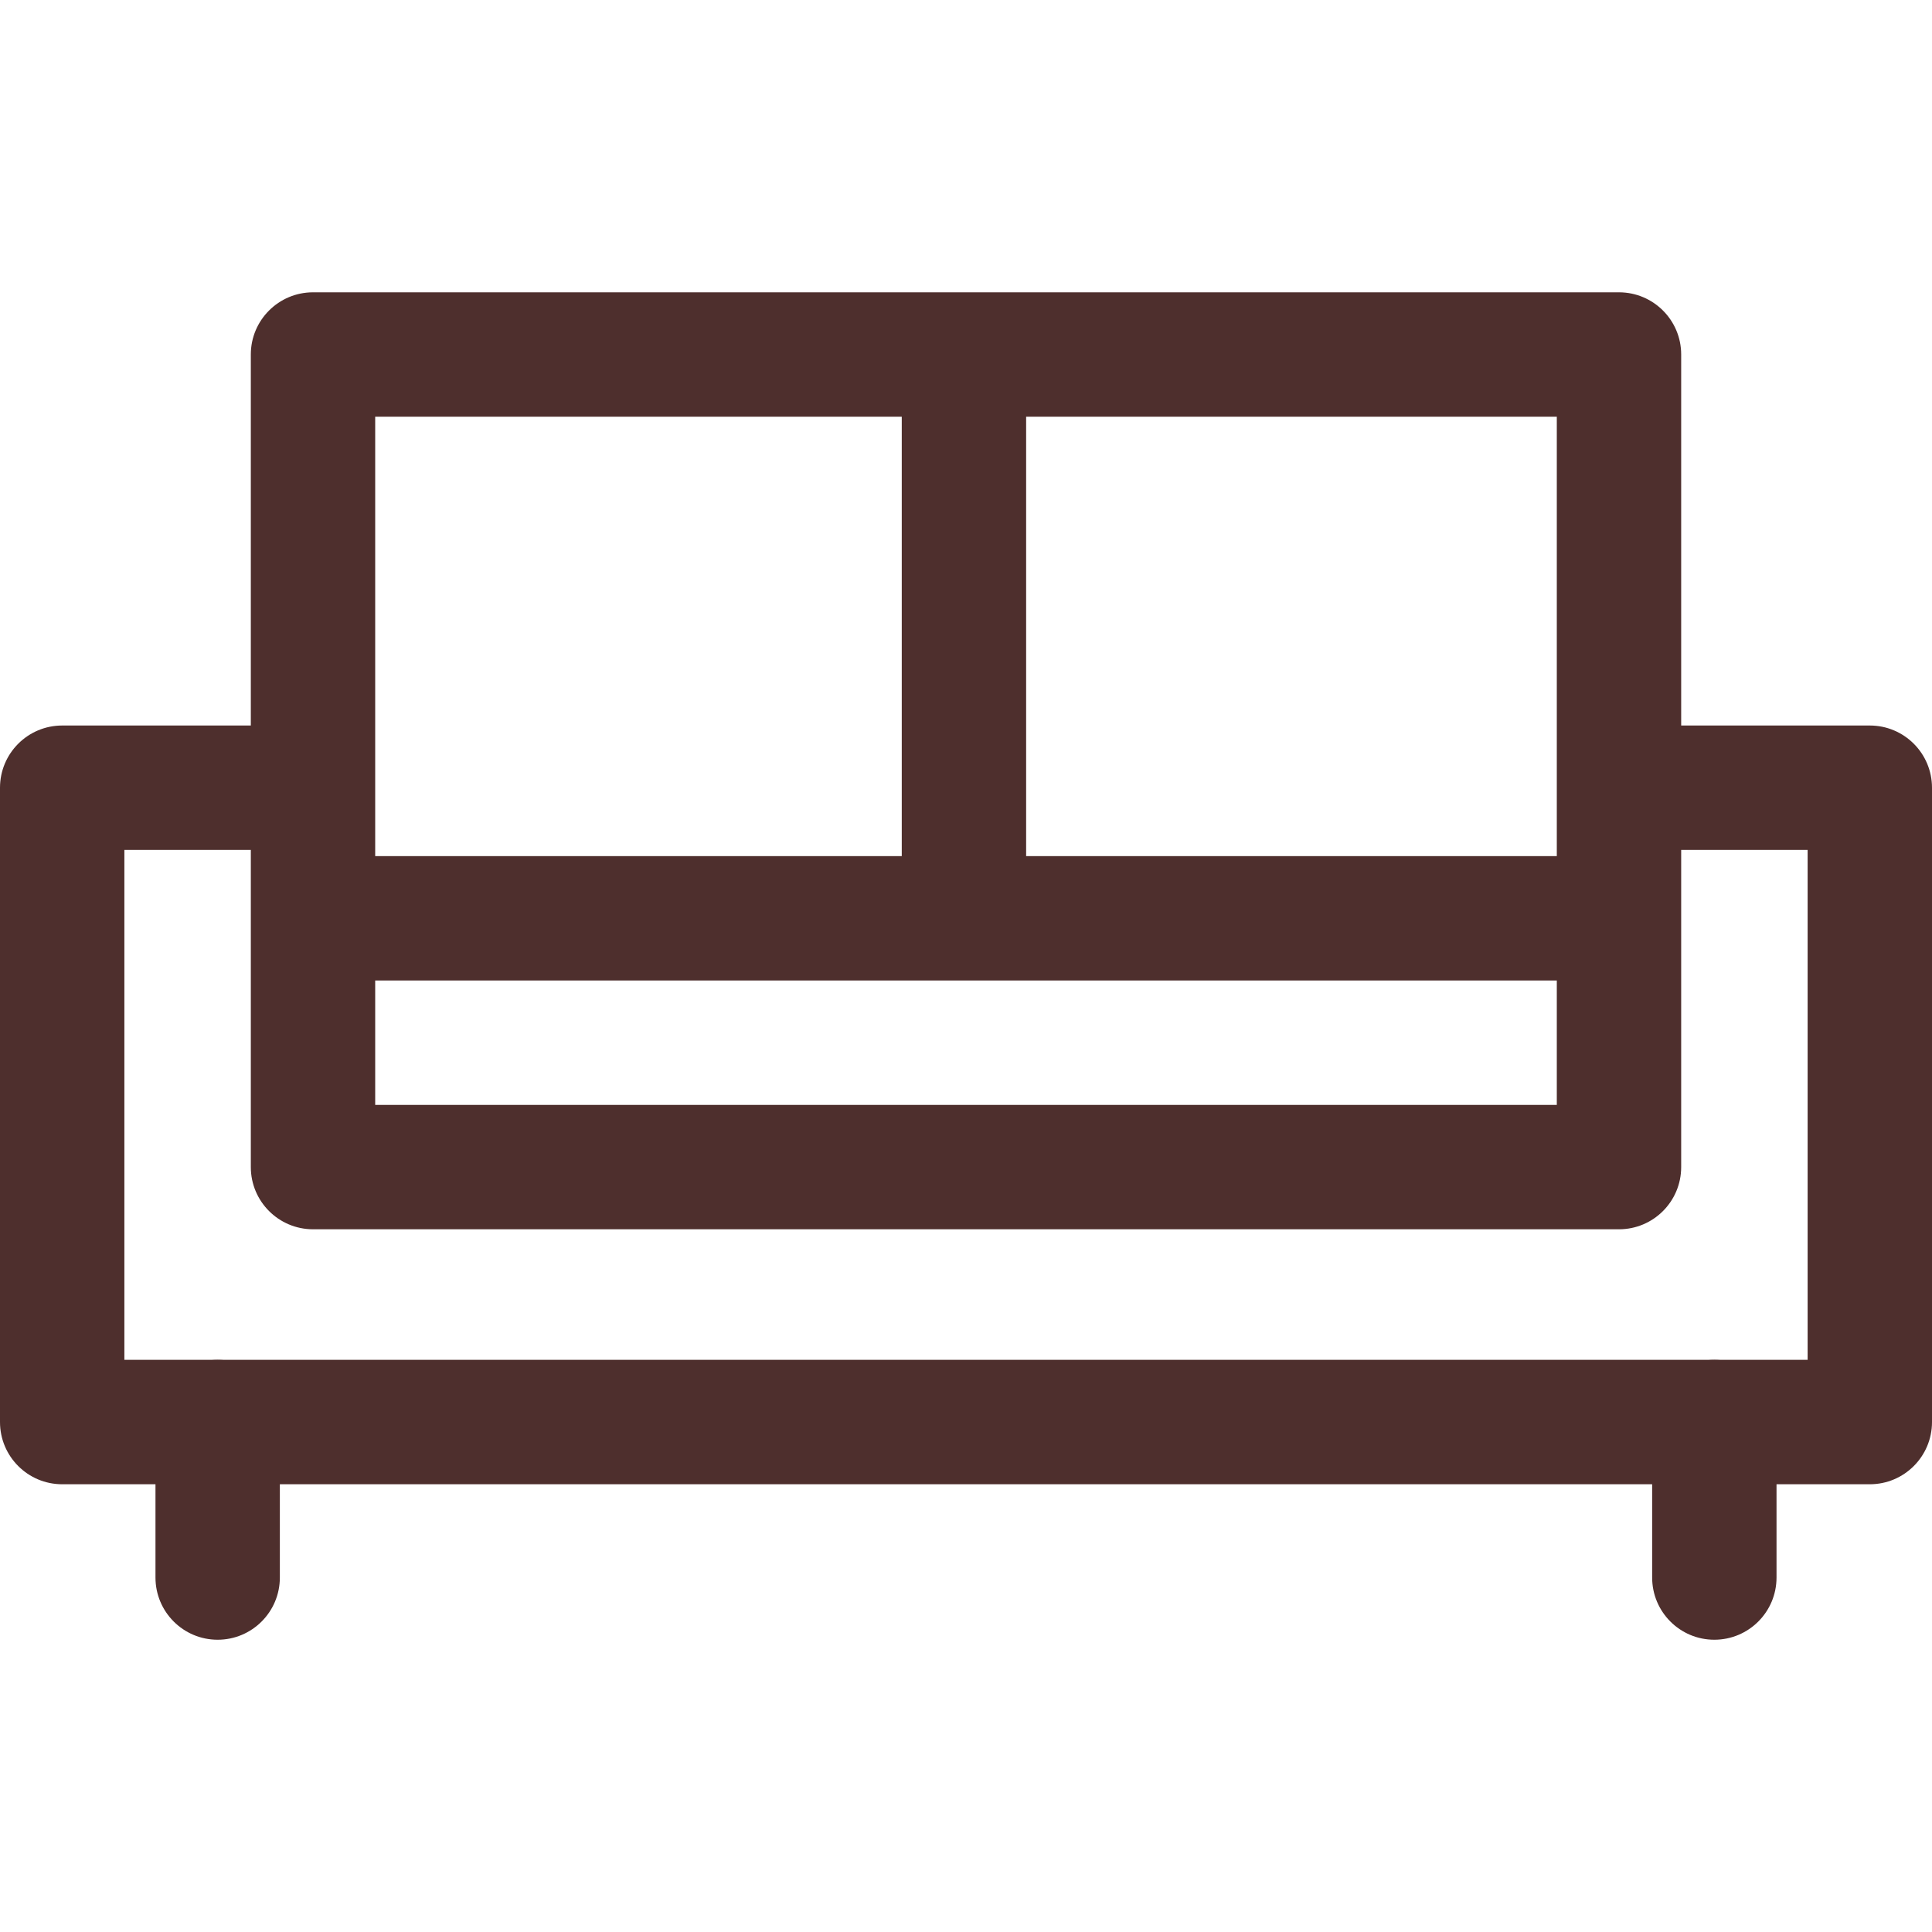 <svg width="40" height="40" viewBox="0 0 40 40" fill="none" xmlns="http://www.w3.org/2000/svg">
<g clip-path="url(#clip0)">
<path d="M38.712 15.021H33.519V17.597H37.425V28.154H2.575V17.597H6.481V15.021H1.288C0.576 15.021 0 15.598 0 16.309V29.442C0 30.153 0.576 30.73 1.288 30.73H38.712C39.424 30.73 40 30.153 40 29.442V16.309C40 15.598 39.424 15.021 38.712 15.021Z" fill="#4E2F2D"/>
<path d="M33.519 6.052H6.481C5.77 6.052 5.193 6.628 5.193 7.339V24.163C5.193 24.874 5.77 25.451 6.481 25.451H33.519C34.23 25.451 34.807 24.875 34.807 24.163V7.339C34.807 6.628 34.23 6.052 33.519 6.052ZM32.232 22.876H7.768V8.627H32.232V22.876H32.232Z" fill="#4E2F2D"/>
<path d="M33.519 17.725H6.481V20.3H33.519V17.725Z" fill="#4E2F2D"/>
<path d="M4.506 28.154C3.795 28.154 3.219 28.731 3.219 29.442V32.661C3.219 33.372 3.795 33.949 4.506 33.949C5.218 33.949 5.794 33.372 5.794 32.661V29.442C5.794 28.731 5.218 28.154 4.506 28.154Z" fill="#4E2F2D"/>
<path d="M35.493 28.154C34.782 28.154 34.206 28.731 34.206 29.442V32.661C34.206 33.372 34.782 33.949 35.493 33.949C36.205 33.949 36.781 33.372 36.781 32.661V29.442C36.781 28.731 36.205 28.154 35.493 28.154Z" fill="#4E2F2D"/>
<path d="M21.245 7.339H18.67V19.013H21.245V7.339Z" fill="#4E2F2D"/>
</g>
<defs>
<clipPath id="clip0">
<rect width="40" height="40" fill="white"/>
</clipPath>
</defs>
</svg>
